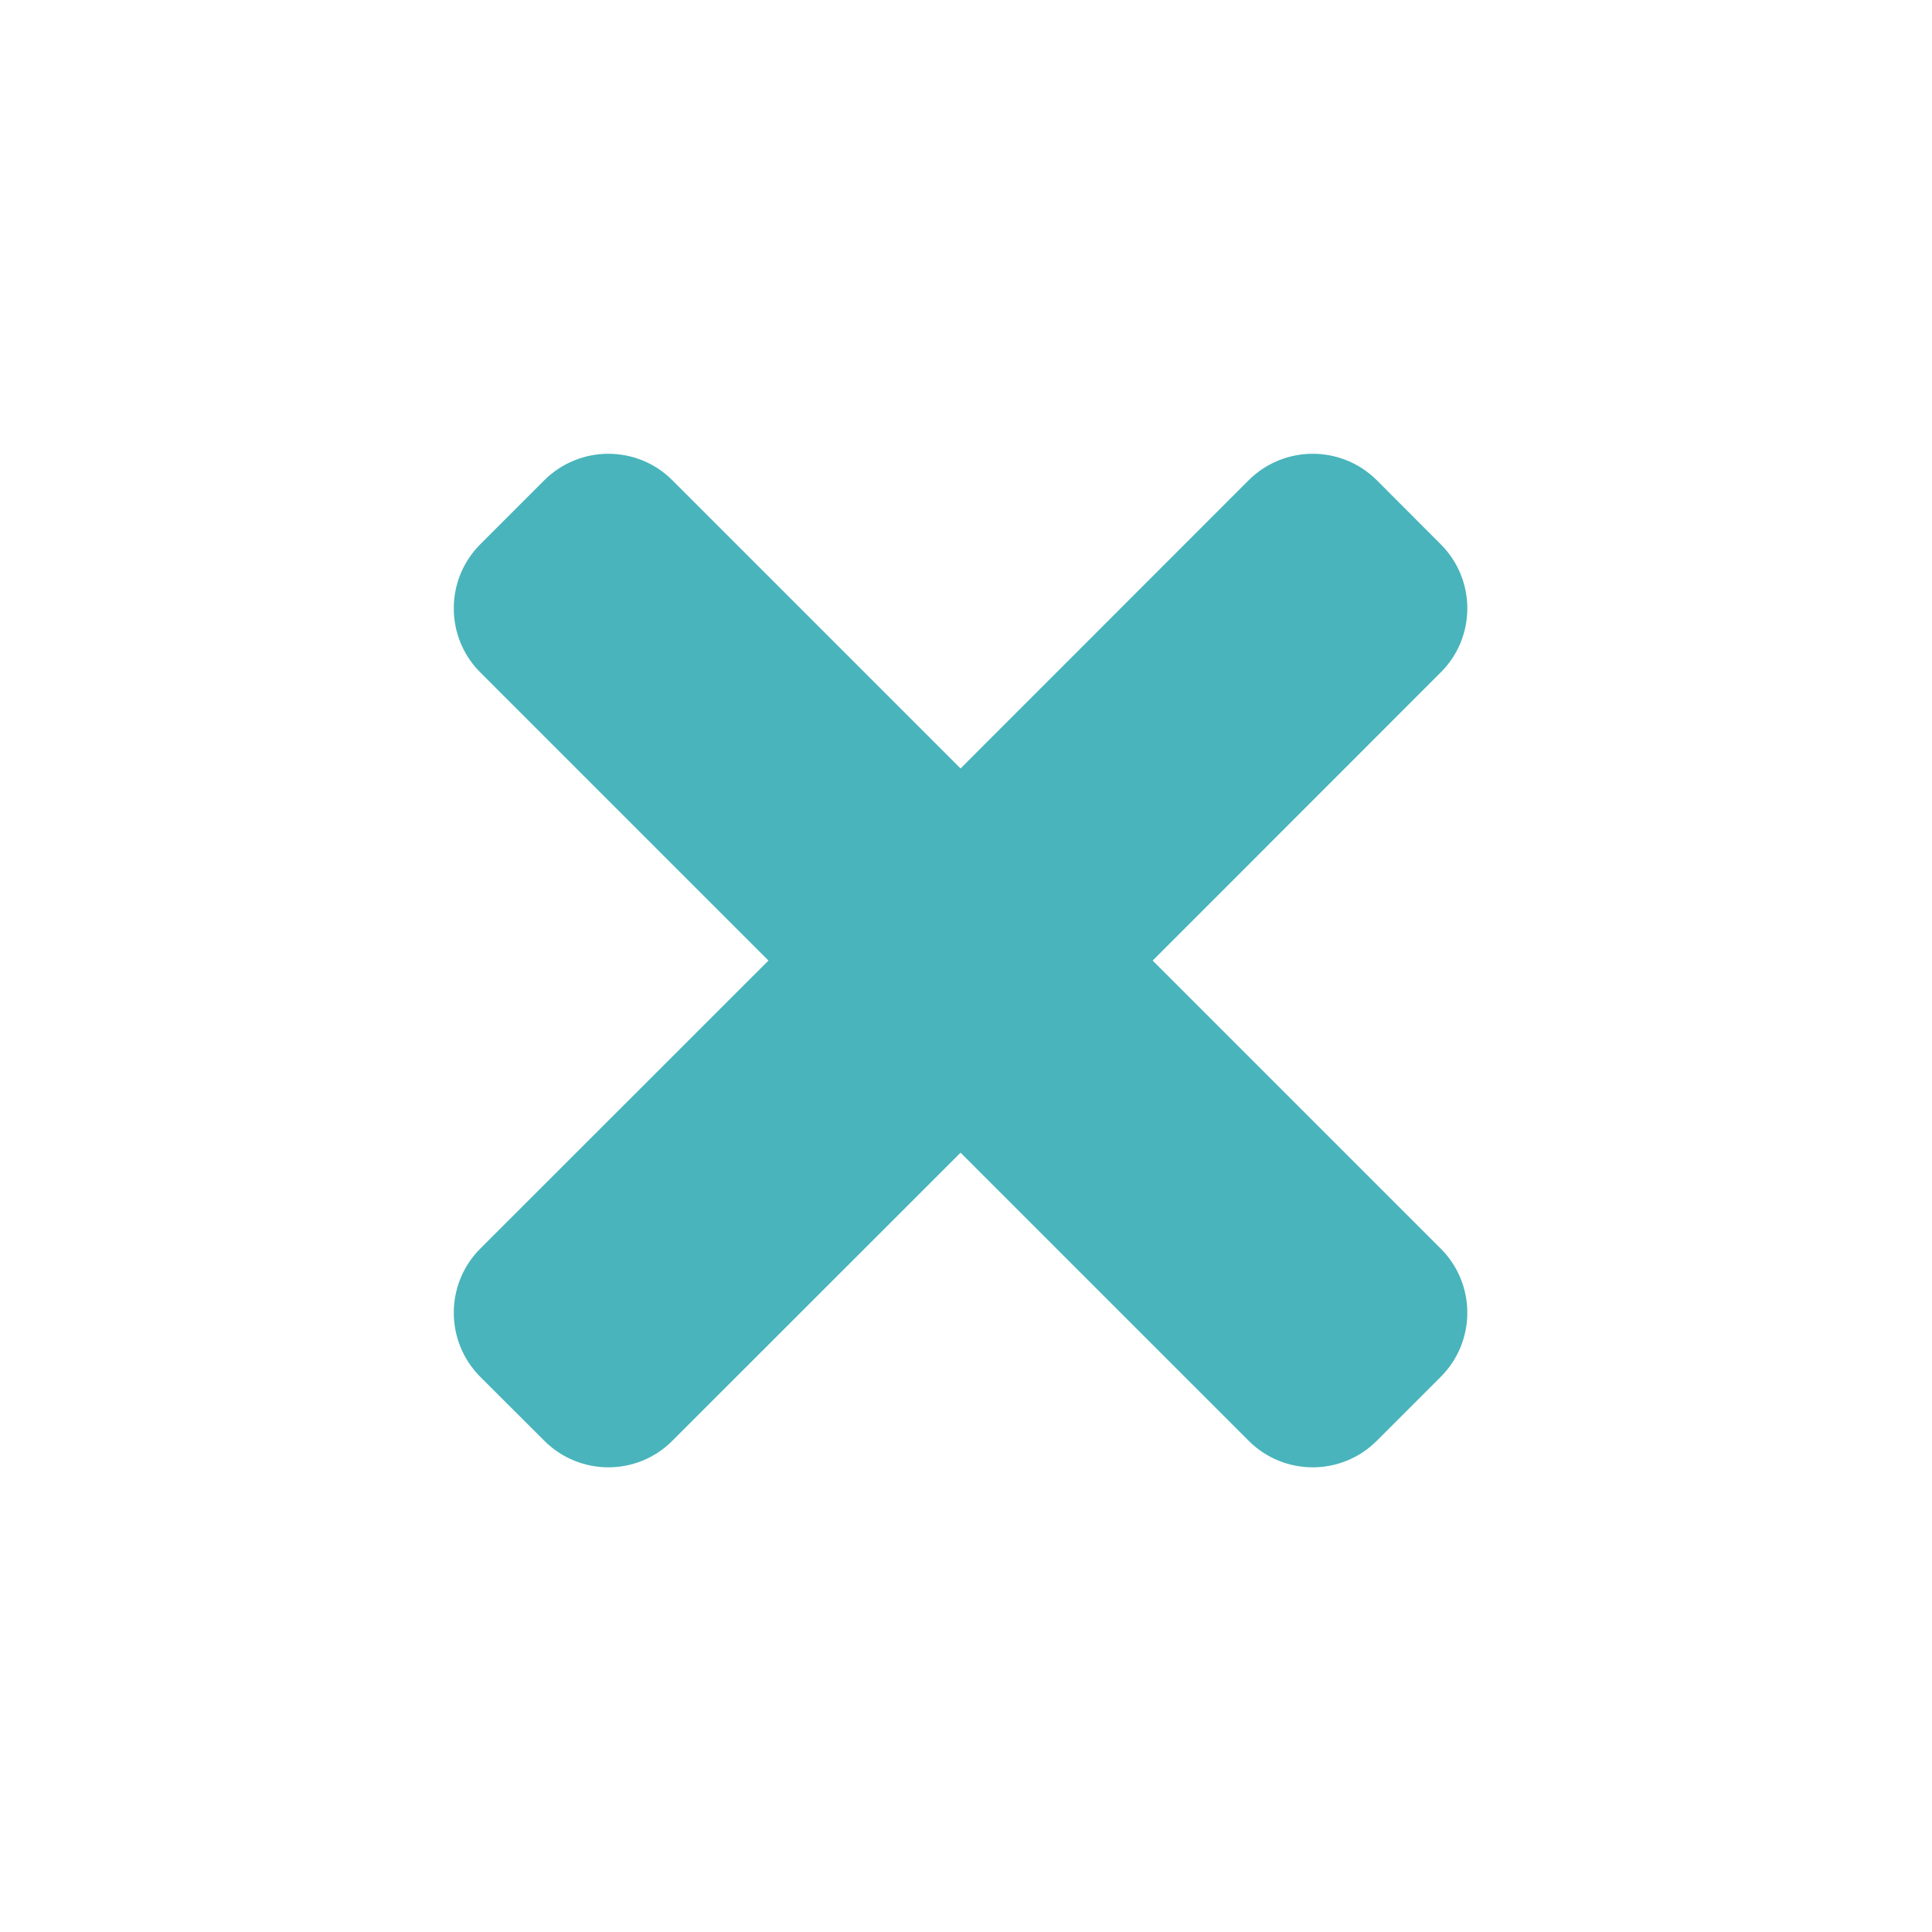 <svg width="16" height="16" viewBox="0 0 16 16" fill="none" xmlns="http://www.w3.org/2000/svg">
<g clip-path="url(#clip0_1212_72)">
<path d="M11.932 10.341L9.546 7.955L11.932 5.568C12.225 5.276 12.225 4.801 11.932 4.508L11.402 3.977C11.109 3.685 10.634 3.685 10.341 3.977L7.955 6.364L5.568 3.977C5.276 3.685 4.801 3.685 4.508 3.977L3.977 4.508C3.685 4.801 3.685 5.276 3.977 5.568L6.364 7.955L3.977 10.341C3.685 10.634 3.685 11.109 3.977 11.402L4.508 11.932C4.801 12.225 5.276 12.225 5.568 11.932L7.955 9.546L10.341 11.932C10.634 12.225 11.109 12.225 11.402 11.932L11.932 11.402C12.225 11.109 12.225 10.634 11.932 10.341Z" fill="#49B4BB"/>
</g>
<defs>
<clipPath id="clip0_1212_72">
<rect width="10.5" height="12" fill="white" transform="translate(8.485) rotate(45)"/>
</clipPath>
</defs>
</svg>
